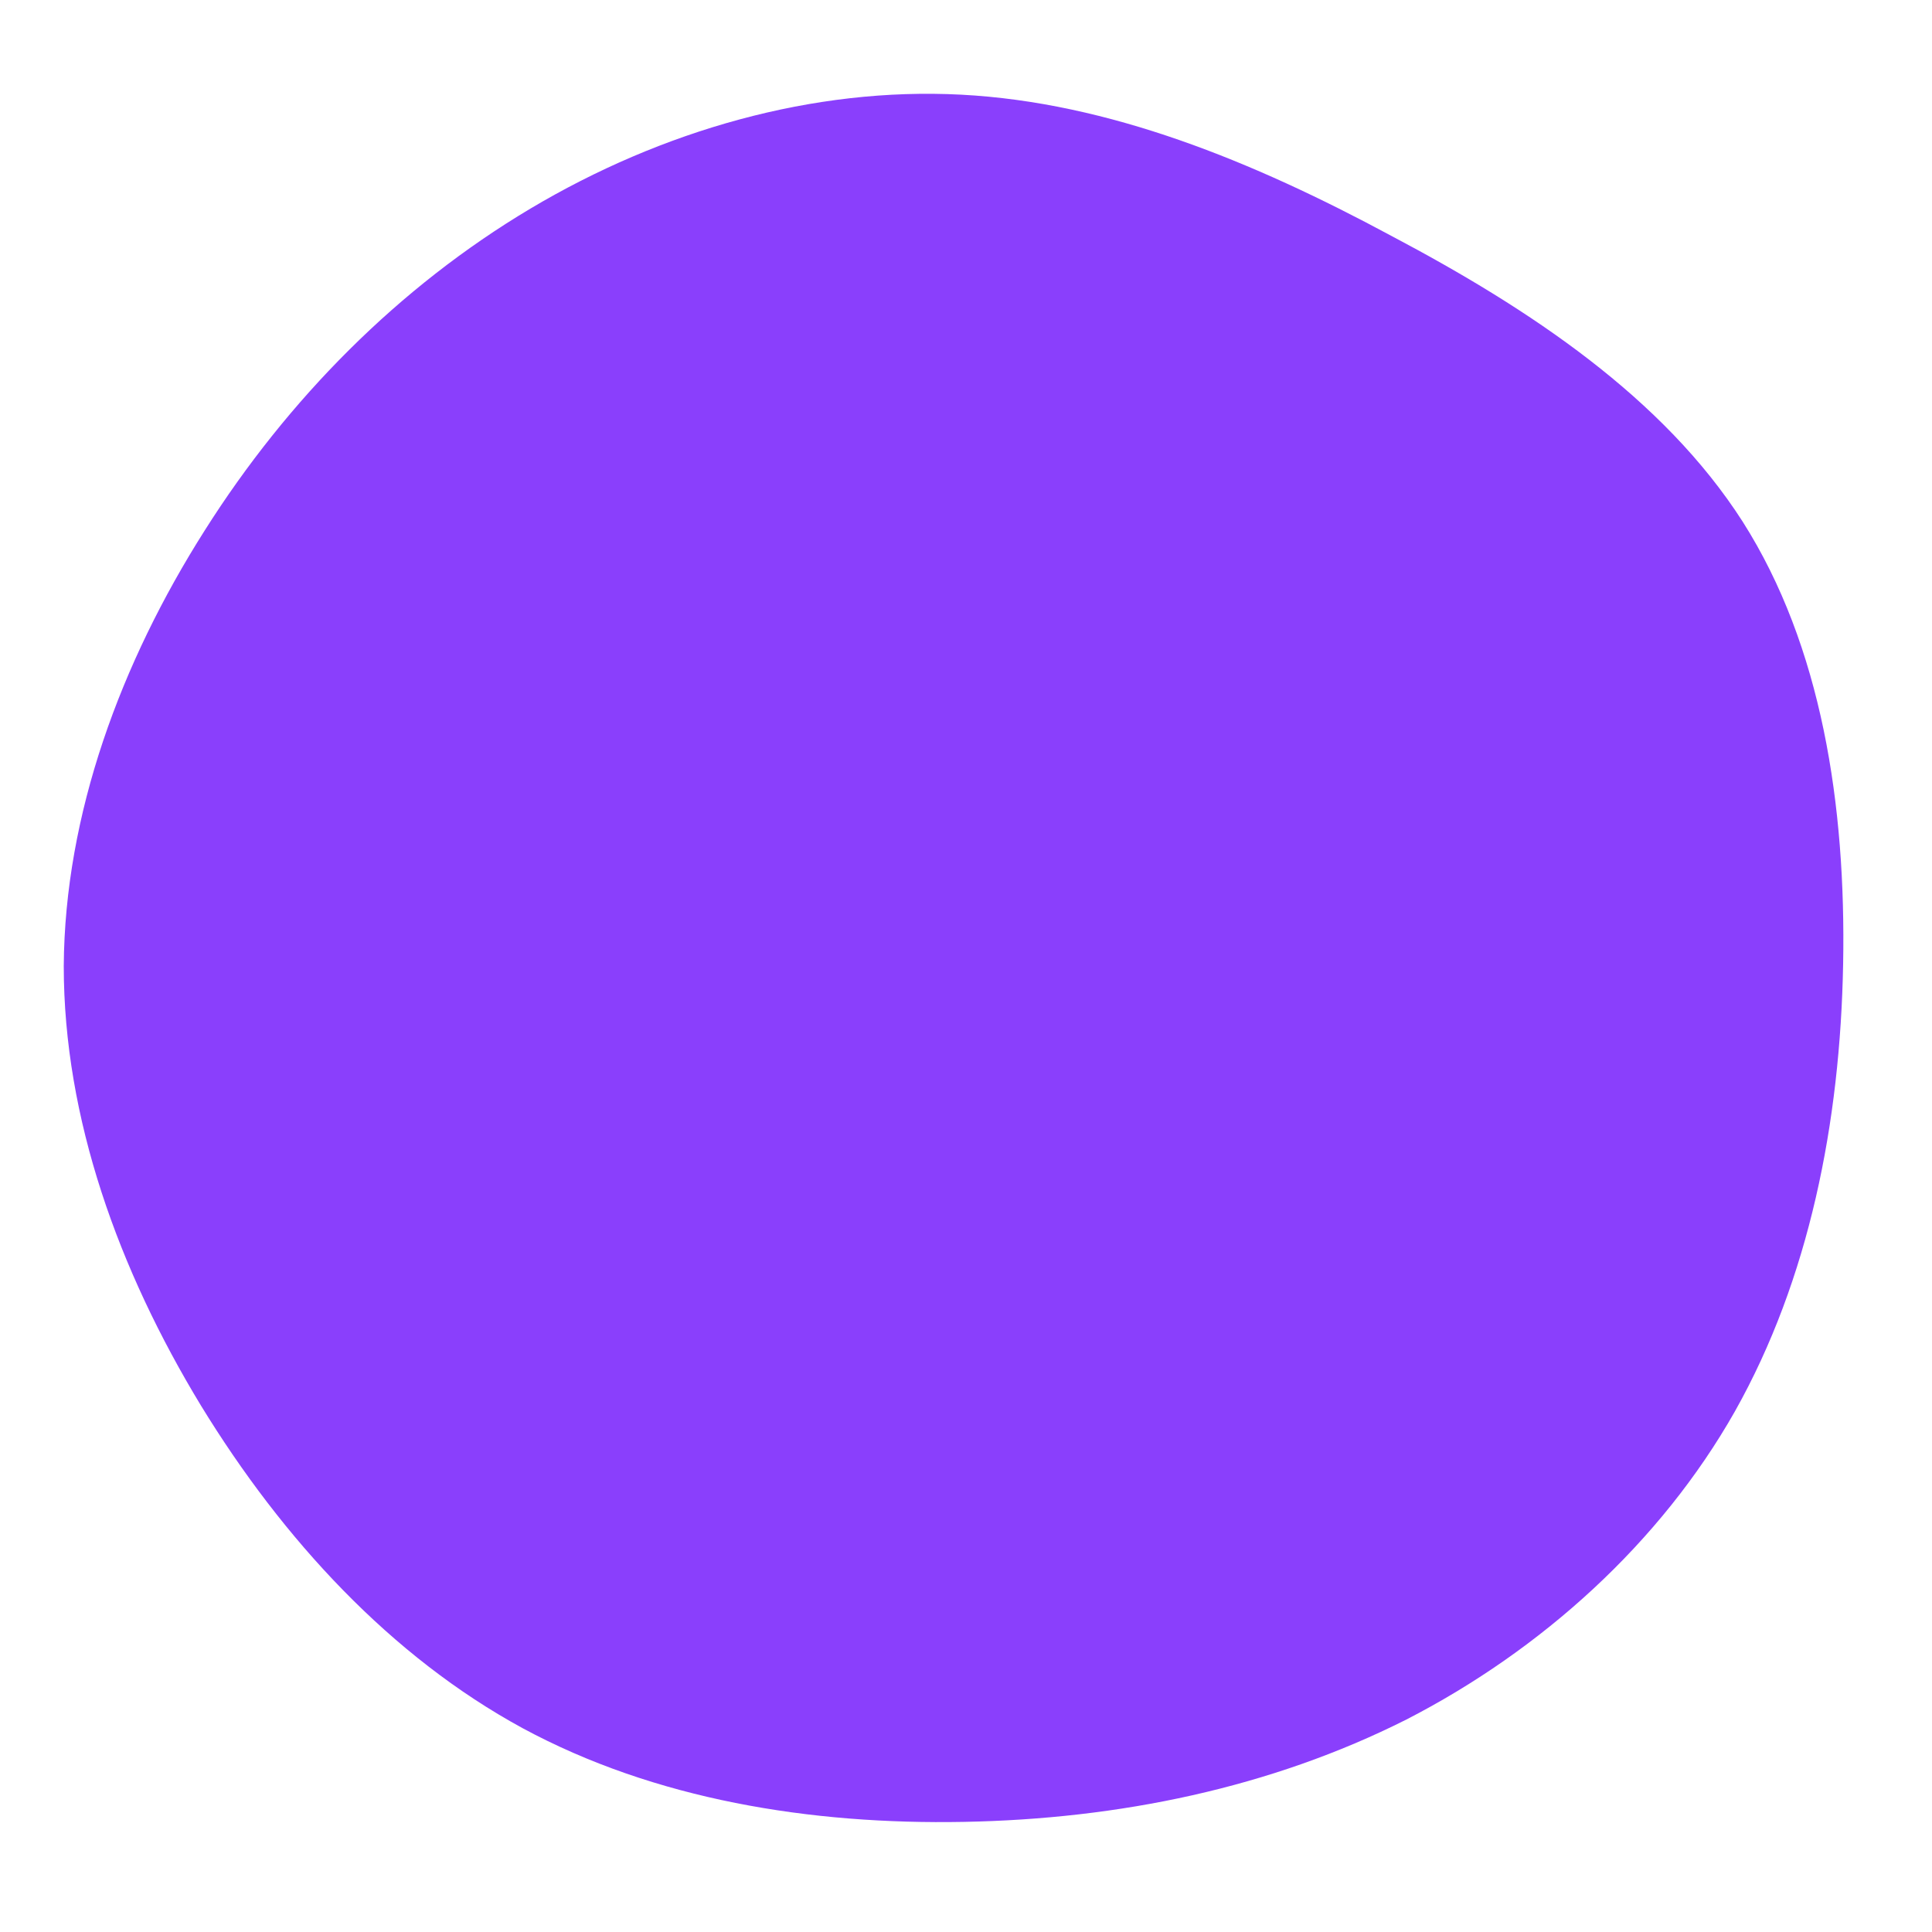 <?xml version="1.0" standalone="no"?>
<svg viewBox="0 0 200 200" xmlns="http://www.w3.org/2000/svg">
  <path fill="#8A3FFC" d="M44,-75.6C58.4,-68,72.2,-58.8,80.4,-46C88.6,-33.1,91.1,-16.6,90.8,-0.2C90.5,16.2,87.3,32.4,79.6,46.1C71.9,59.7,59.6,70.8,45.6,78C31.5,85.1,15.8,88.3,-0.2,88.6C-16.1,88.9,-32.2,86.3,-45.9,78.9C-59.5,71.5,-70.7,59.4,-79.2,45.5C-87.7,31.5,-93.4,15.8,-93.4,0C-93.3,-15.7,-87.5,-31.4,-78.8,-45.1C-70.2,-58.7,-58.7,-70.3,-45.1,-78.4C-31.5,-86.5,-15.8,-91,-0.5,-90.2C14.8,-89.4,29.7,-83.3,44,-75.6Z" transform="translate(100 100)" />
</svg>
